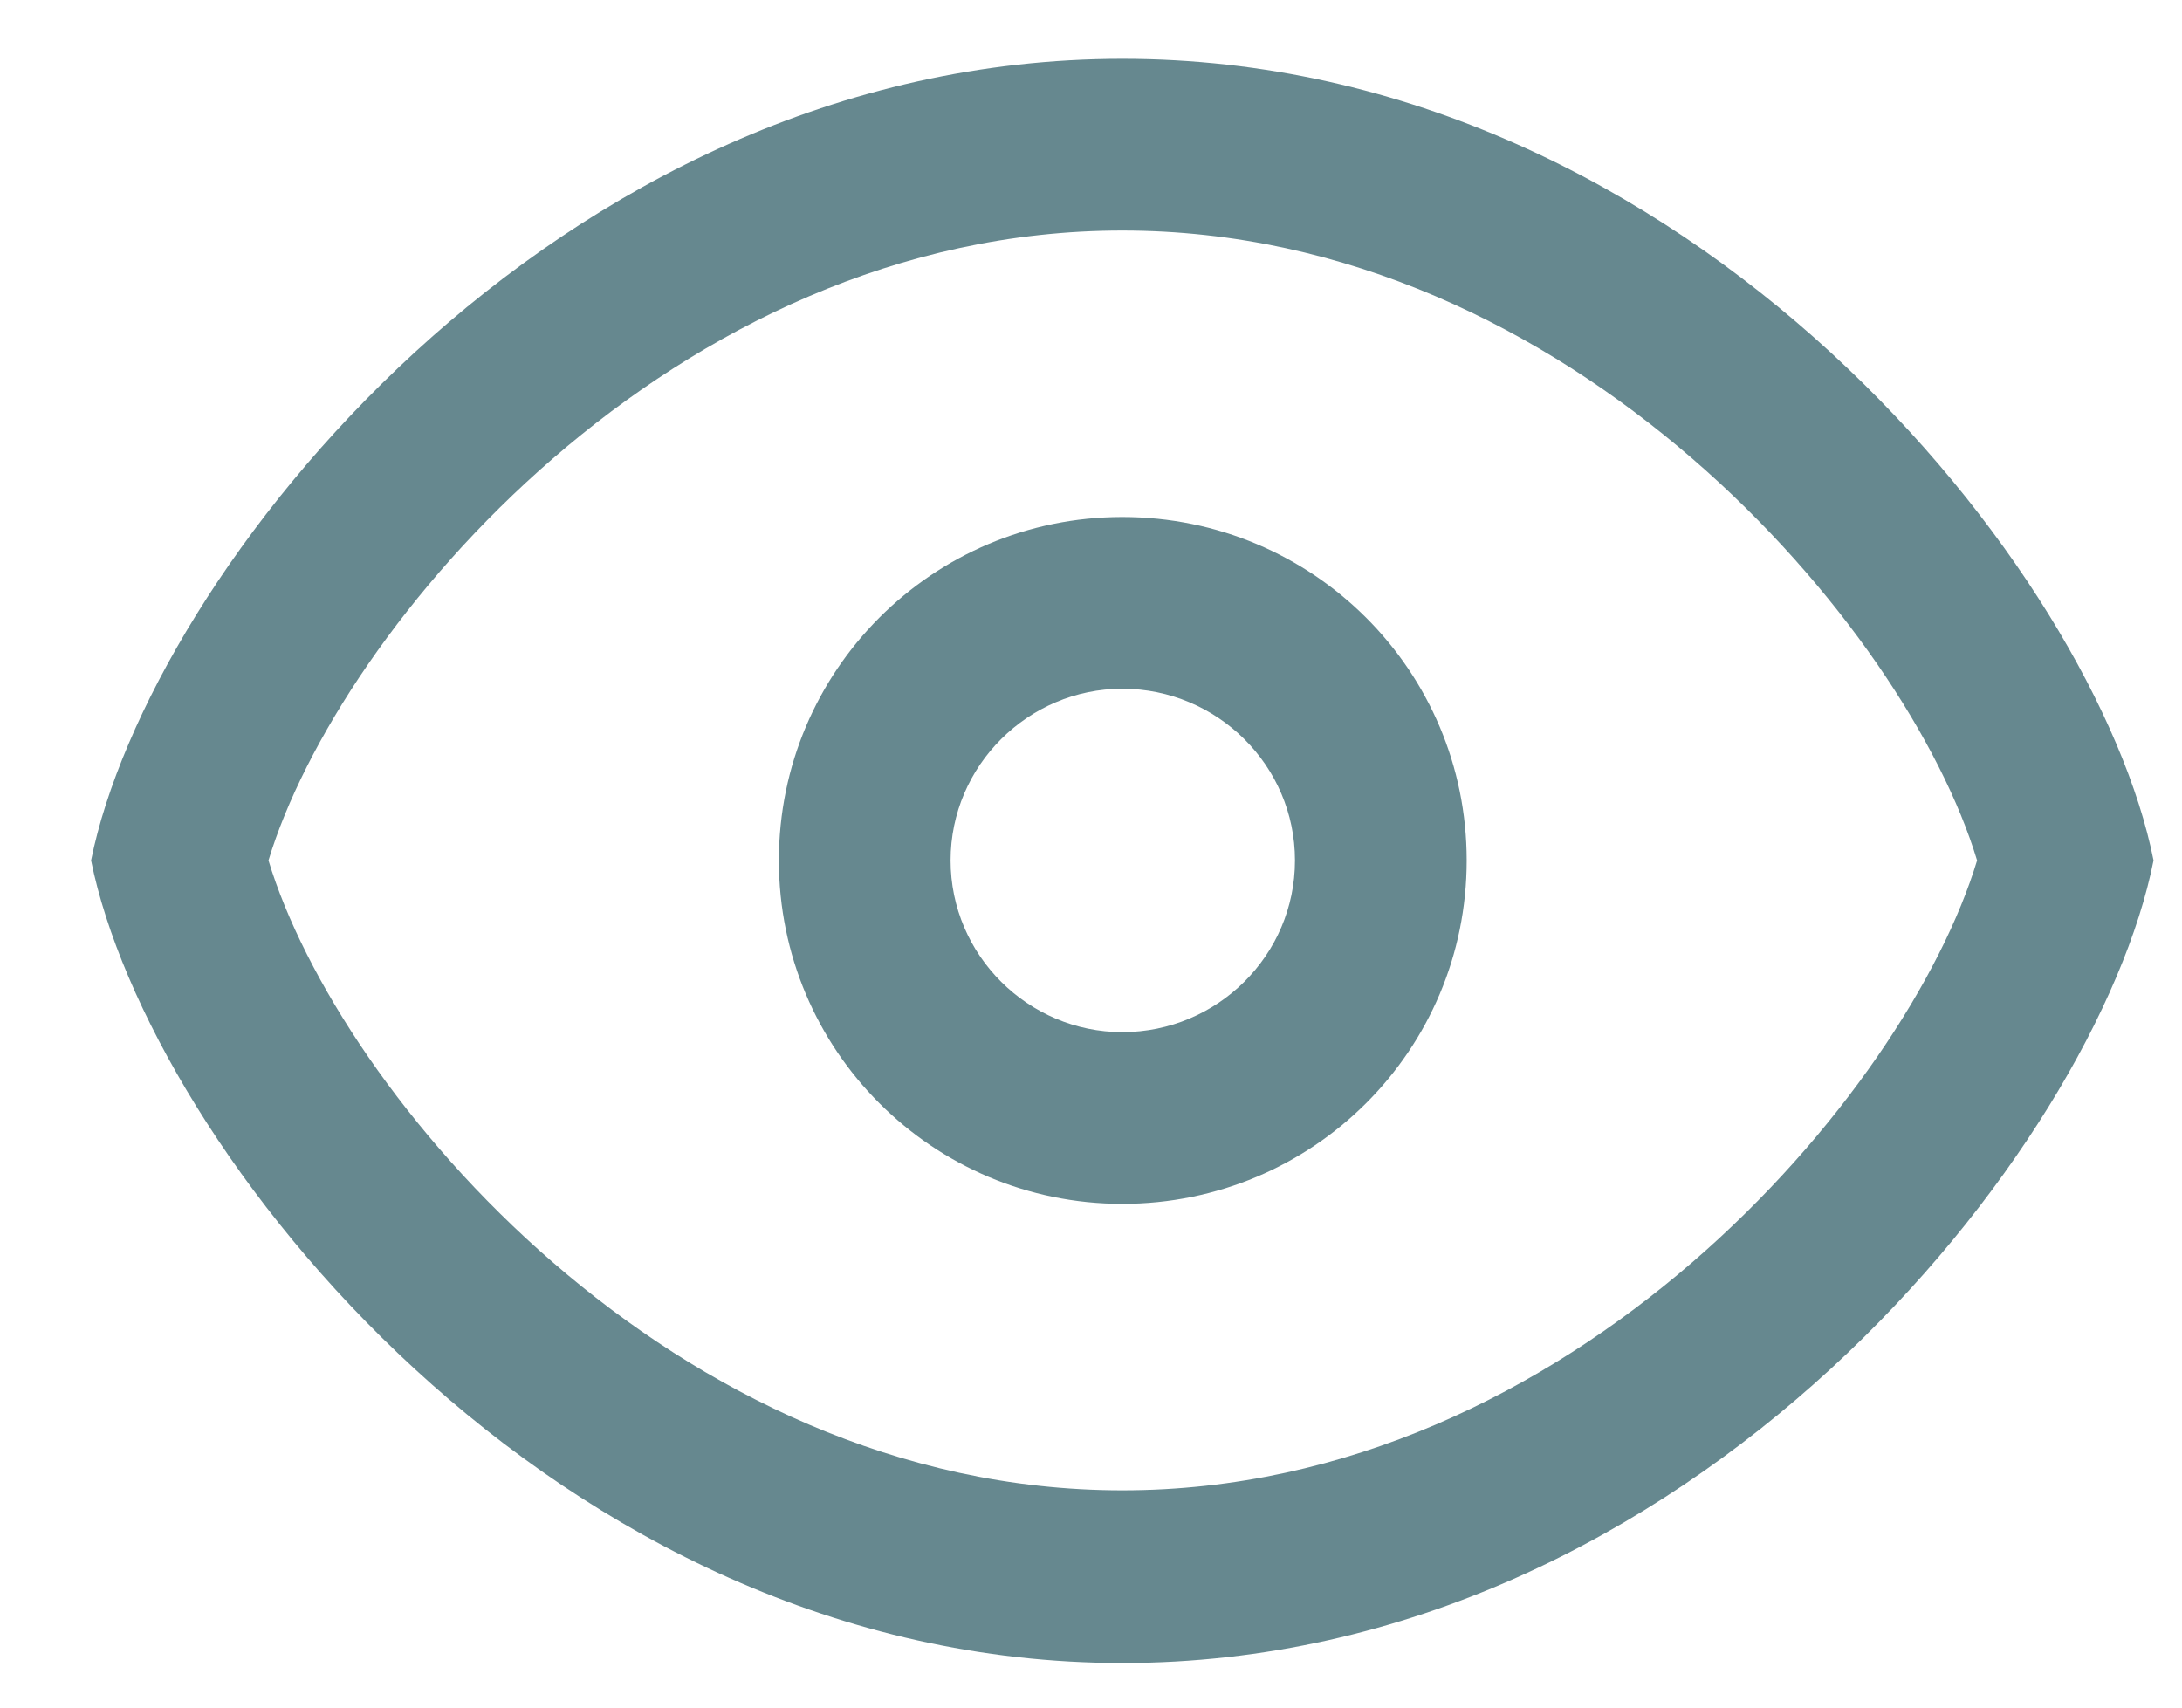 <?xml version="1.0" encoding="utf-8"?>
<svg xmlns="http://www.w3.org/2000/svg"
	xmlns:xlink="http://www.w3.org/1999/xlink"
	width="23px" height="18px" viewBox="0 0 23 18">
<path fillRule="evenodd" d="M 11.83 17.53C 5.83 17.53 1.57 12.09 0.96 9.07 1.57 6.05 5.83 0.62 11.83 0.62 17.84 0.62 22.1 6.05 22.7 9.07 22.1 12.09 17.84 17.53 11.83 17.53ZM 11.83 2.43C 7.09 2.43 3.57 6.62 2.83 9.07 3.57 11.52 7.09 15.71 11.83 15.71 16.57 15.71 20.1 11.52 20.84 9.07 20.1 6.62 16.57 2.43 11.83 2.43ZM 11.83 12.69C 9.83 12.69 8.21 11.07 8.21 9.07 8.21 7.07 9.83 5.45 11.83 5.45 13.84 5.45 15.46 7.07 15.46 9.07 15.46 11.07 13.84 12.69 11.83 12.69ZM 11.83 7.26C 10.84 7.26 10.02 8.07 10.02 9.07 10.02 10.07 10.84 10.88 11.83 10.88 12.83 10.88 13.65 10.07 13.65 9.07 13.65 8.07 12.83 7.26 11.83 7.26Z" fill="rgb(0,57,69)" opacity="0.60"/></svg>